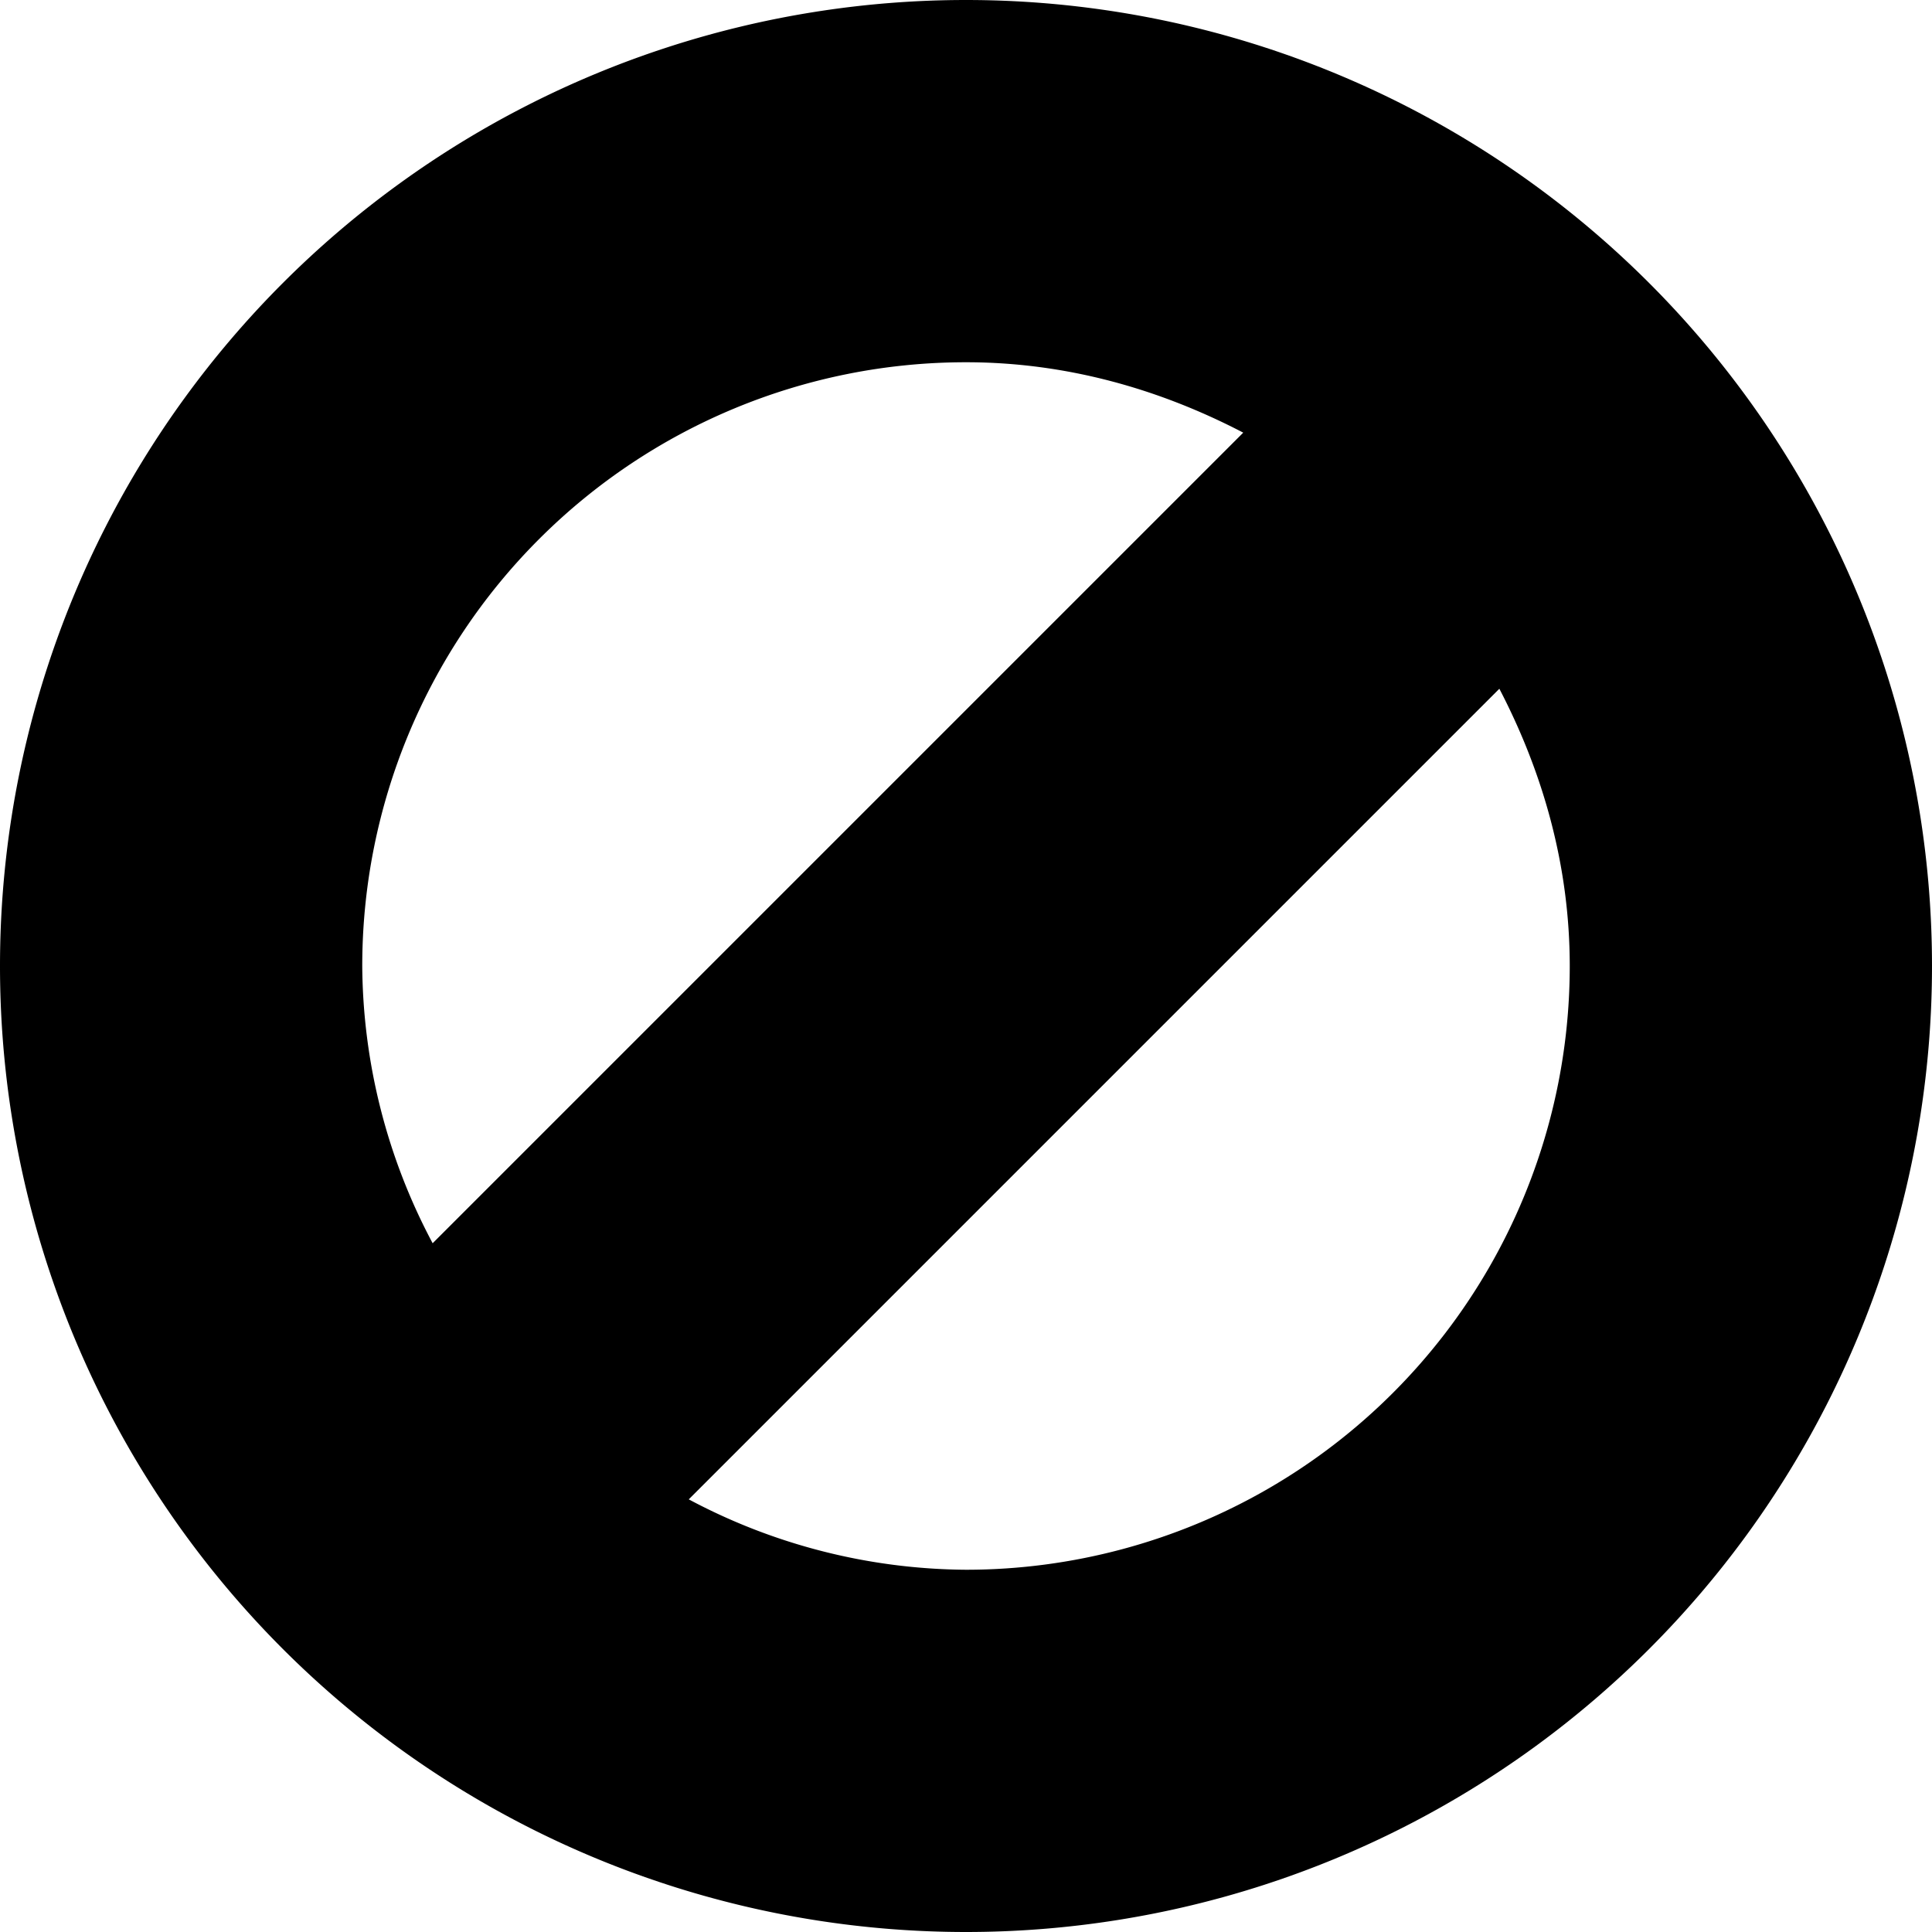 <svg xmlns="http://www.w3.org/2000/svg" viewBox="0 0 16 16"><path d="M8 0a8 8 0 1 0 0 16A8 8 0 0 0 8 0zm0 3c.832 0 1.605.223 2.296.583l-6.713 6.713A4.947 4.947 0 0 1 3 8a5 5 0 0 1 5-5zm0 10a4.944 4.944 0 0 1-2.296-.583l6.713-6.713C12.777 6.395 13 7.168 13 8a5 5 0 0 1-5 5z"/></svg>